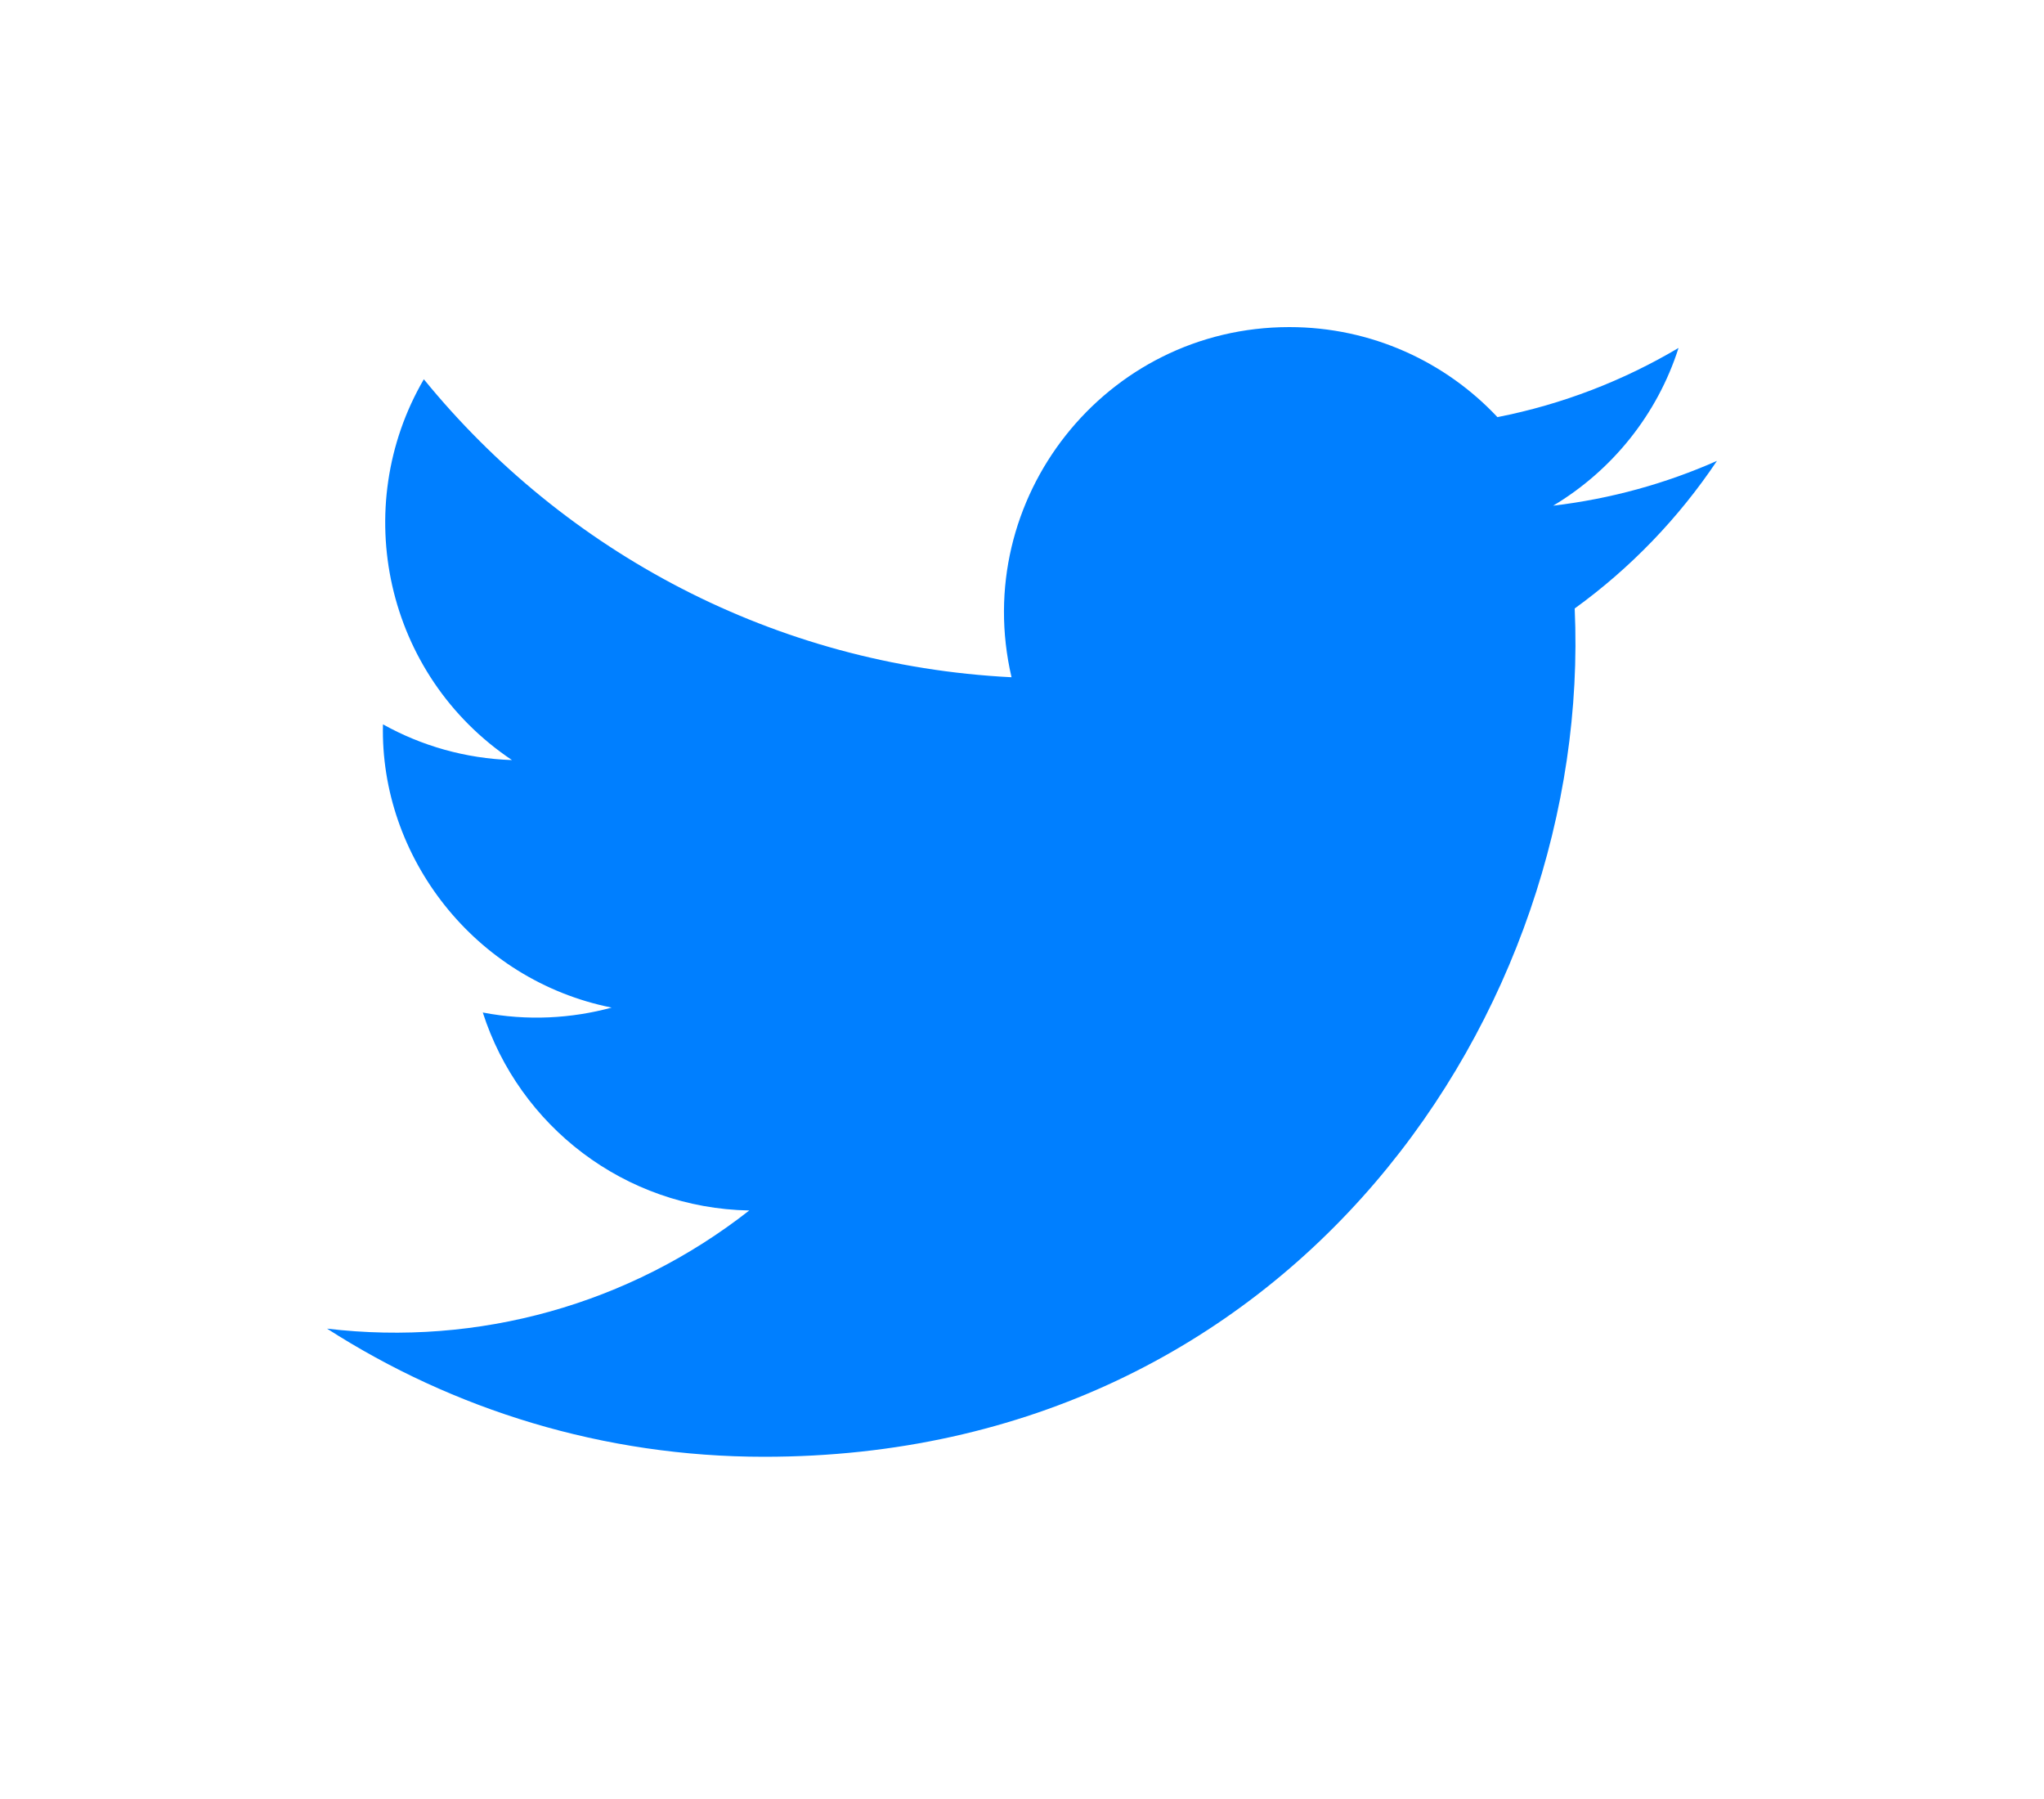 <svg width="25" height="22" viewBox="0 0 25 22" fill="none" xmlns="http://www.w3.org/2000/svg">
<g filter="url(#filter0_d)">
<path fill-rule="evenodd" clip-rule="evenodd" d="M21 1.636C20.375 1.913 19.702 2.1 18.997 2.184C19.717 1.753 20.27 1.07 20.53 0.255C19.857 0.654 19.11 0.945 18.315 1.101C17.68 0.424 16.773 0 15.77 0C13.518 0 11.863 2.101 12.372 4.282C9.474 4.137 6.904 2.748 5.184 0.638C4.27 2.206 4.71 4.256 6.262 5.295C5.691 5.276 5.153 5.12 4.684 4.858C4.645 6.474 5.803 7.986 7.481 8.322C6.99 8.455 6.452 8.487 5.905 8.382C6.349 9.767 7.637 10.775 9.164 10.803C7.697 11.953 5.85 12.467 4 12.248C5.543 13.238 7.377 13.815 9.347 13.815C15.822 13.815 19.481 8.346 19.26 3.441C19.941 2.949 20.532 2.335 21 1.636Z" fill="#007FFF"/>
</g>
<defs>
<filter id="filter0_d" x="0" y="0" width="25" height="21.815" filterUnits="userSpaceOnUse" color-interpolation-filters="sRGB">
<feFlood flood-opacity="0" result="BackgroundImageFix"/>
<feColorMatrix in="SourceAlpha" type="matrix" values="0 0 0 0 0 0 0 0 0 0 0 0 0 0 0 0 0 0 127 0"/>
<feOffset dy="4"/>
<feGaussianBlur stdDeviation="2"/>
<feColorMatrix type="matrix" values="0 0 0 0 0 0 0 0 0 0 0 0 0 0 0 0 0 0 0.25 0"/>
<feBlend mode="normal" in2="BackgroundImageFix" result="effect1_dropShadow"/>
<feBlend mode="normal" in="SourceGraphic" in2="effect1_dropShadow" result="shape"/>
</filter>
</defs>
</svg>
